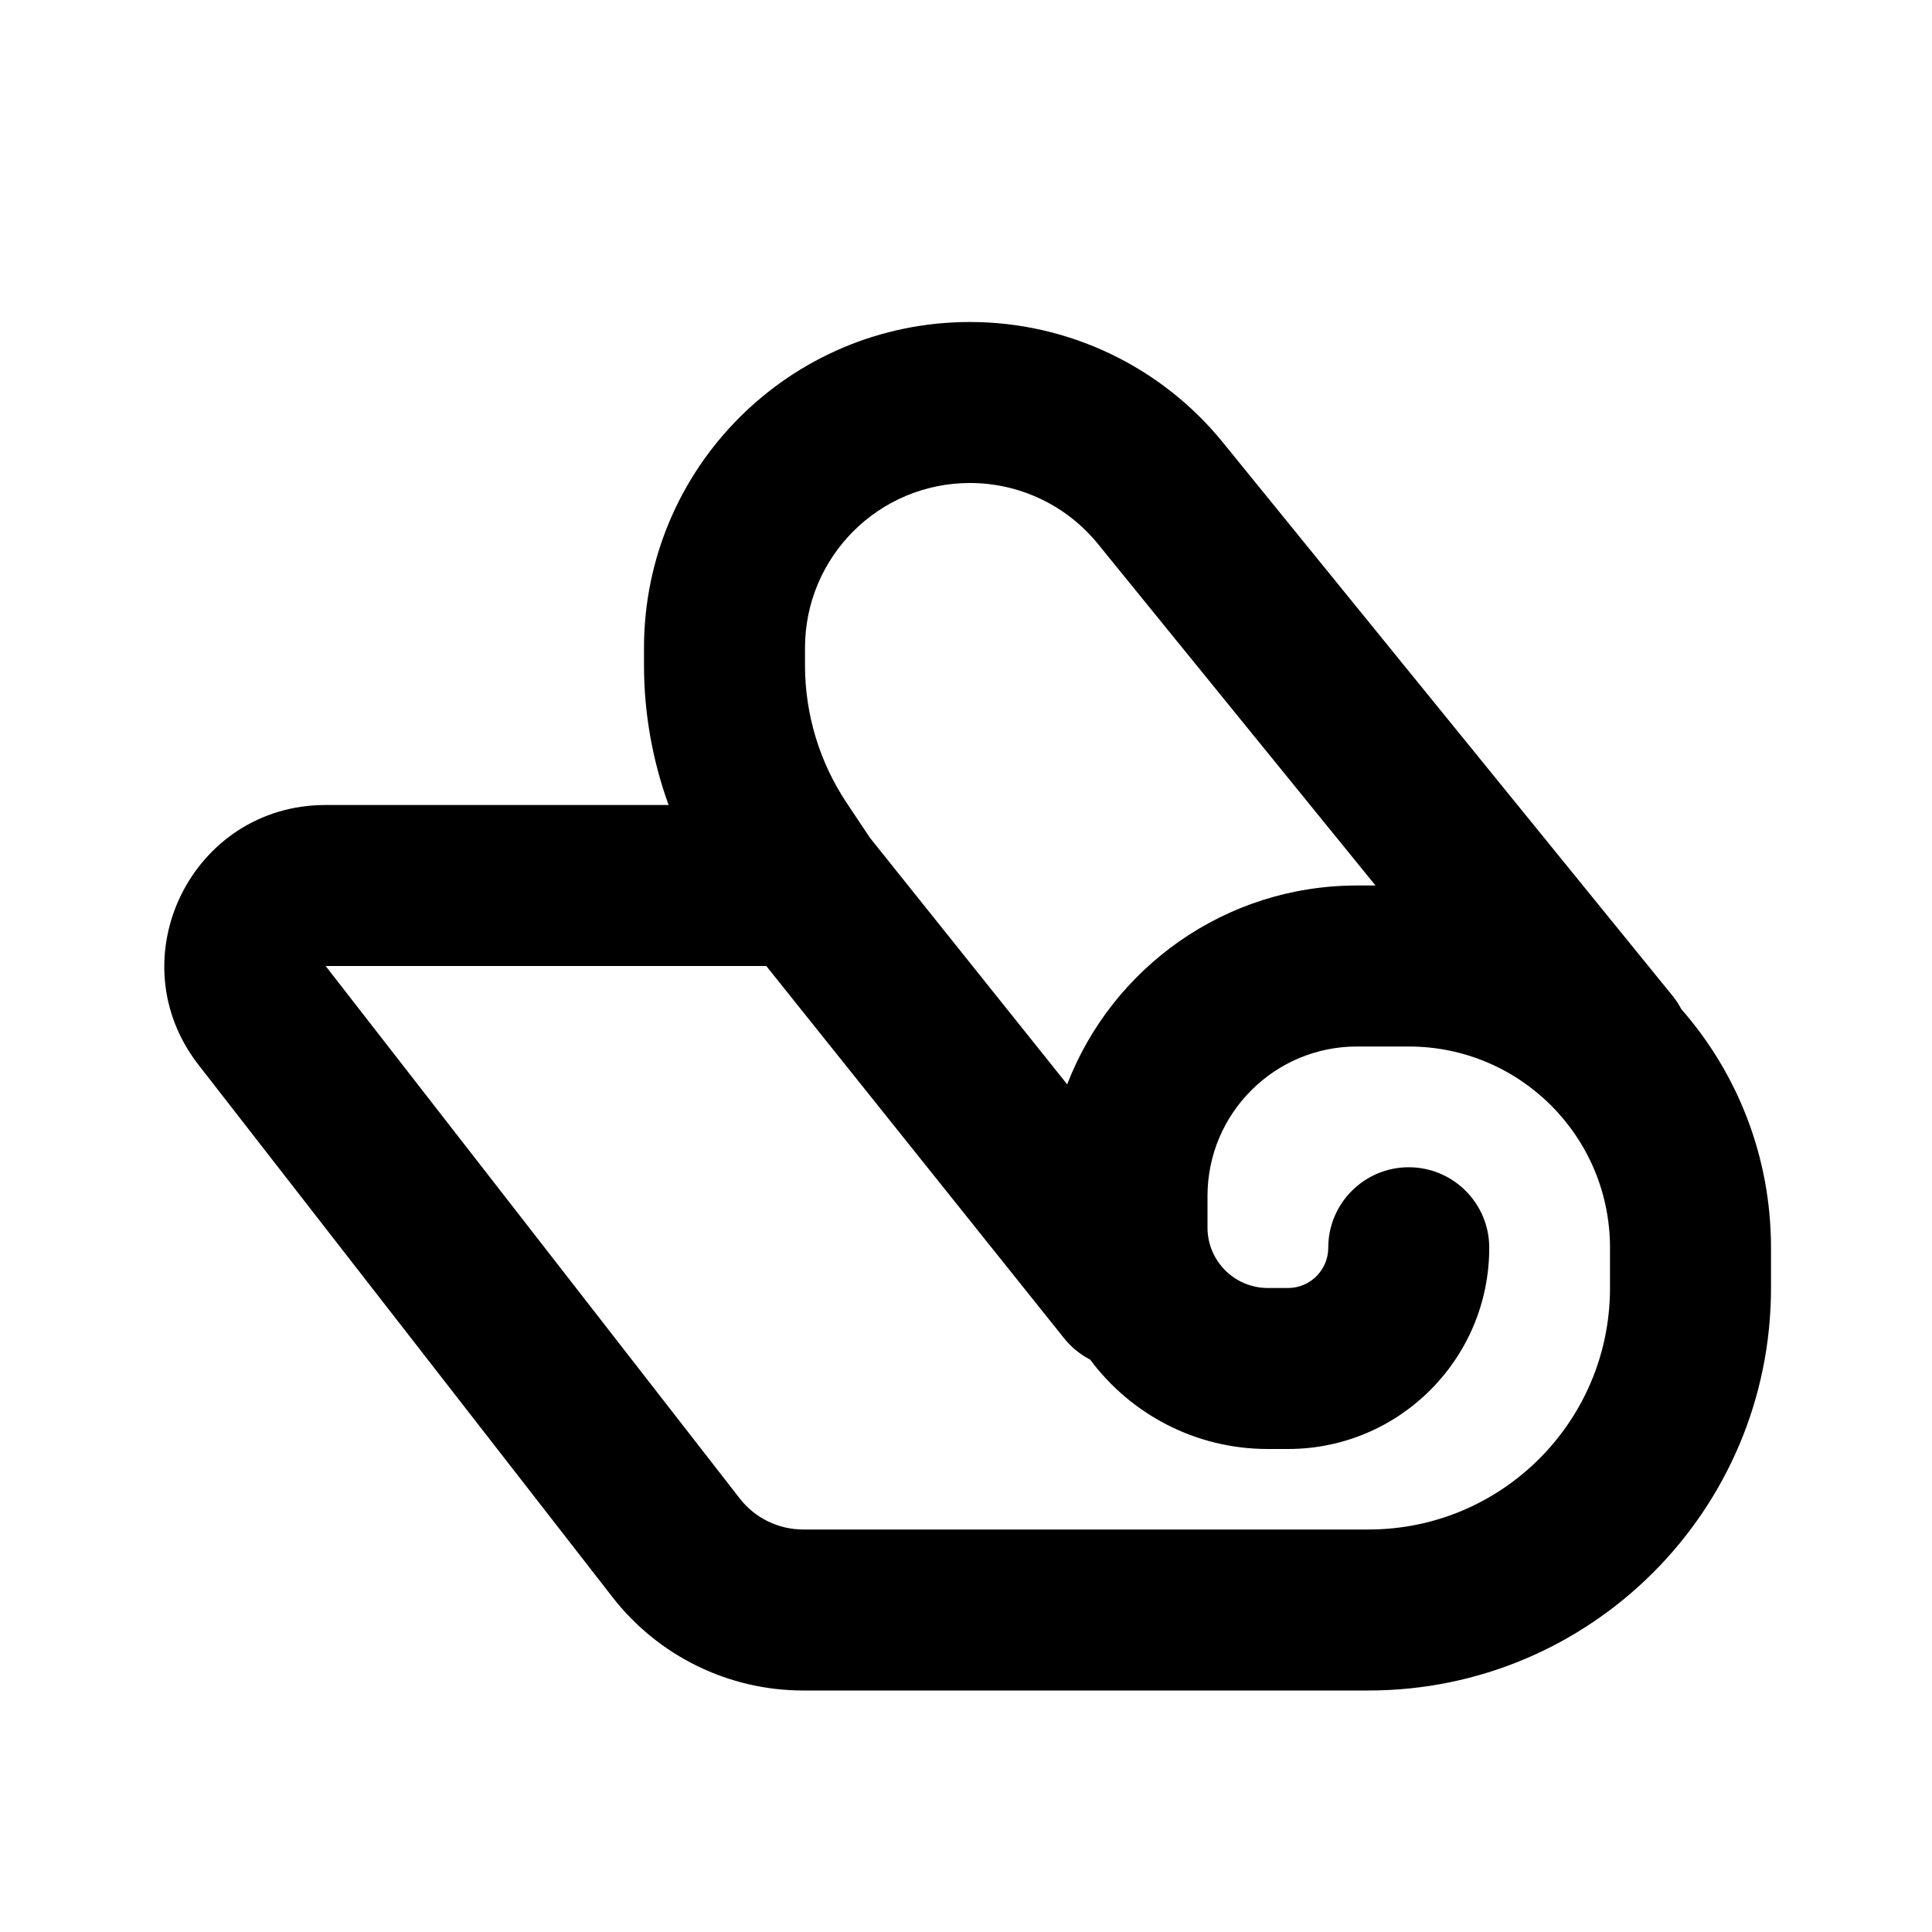 <svg width="24" height="24" viewBox="0 0 24 24" xmlns="http://www.w3.org/2000/svg">
<path fill-rule="evenodd" clip-rule="evenodd" d="M12.049 4C9.813 4 8 5.813 8 8.049V8.264C8 8.859 8.105 9.447 8.306 10H4.045C2.38 10 1.444 11.914 2.466 13.228L7.61 19.842C8.179 20.573 9.052 21 9.978 21H17C19.762 21 22 18.761 22 16V15.5C22 14.365 21.58 13.328 20.886 12.536C20.856 12.478 20.819 12.422 20.776 12.369L15.191 5.496C14.422 4.549 13.268 4 12.049 4ZM17.087 11L13.639 6.757C13.25 6.278 12.666 6 12.049 6C10.917 6 10 6.917 10 8.049V8.264C10 8.873 10.18 9.467 10.517 9.973L10.808 10.409L13.257 13.47C13.814 12.025 15.216 11 16.857 11H17.087ZM13.542 16.889C13.42 16.827 13.31 16.738 13.219 16.625L9.519 12C9.513 12 9.507 12 9.5 12H4.045L9.189 18.614C9.378 18.858 9.67 19 9.978 19H17C18.657 19 20 17.657 20 16V15.5C20 14.119 18.881 13 17.5 13H16.857C15.832 13 15 13.832 15 14.857V15.25C15 15.664 15.336 16 15.75 16H16C16.276 16 16.5 15.776 16.5 15.5C16.5 14.948 16.948 14.5 17.5 14.5C18.052 14.5 18.5 14.948 18.5 15.5C18.5 16.881 17.381 18 16 18H15.75C14.845 18 14.043 17.563 13.542 16.889Z"/>
</svg>
